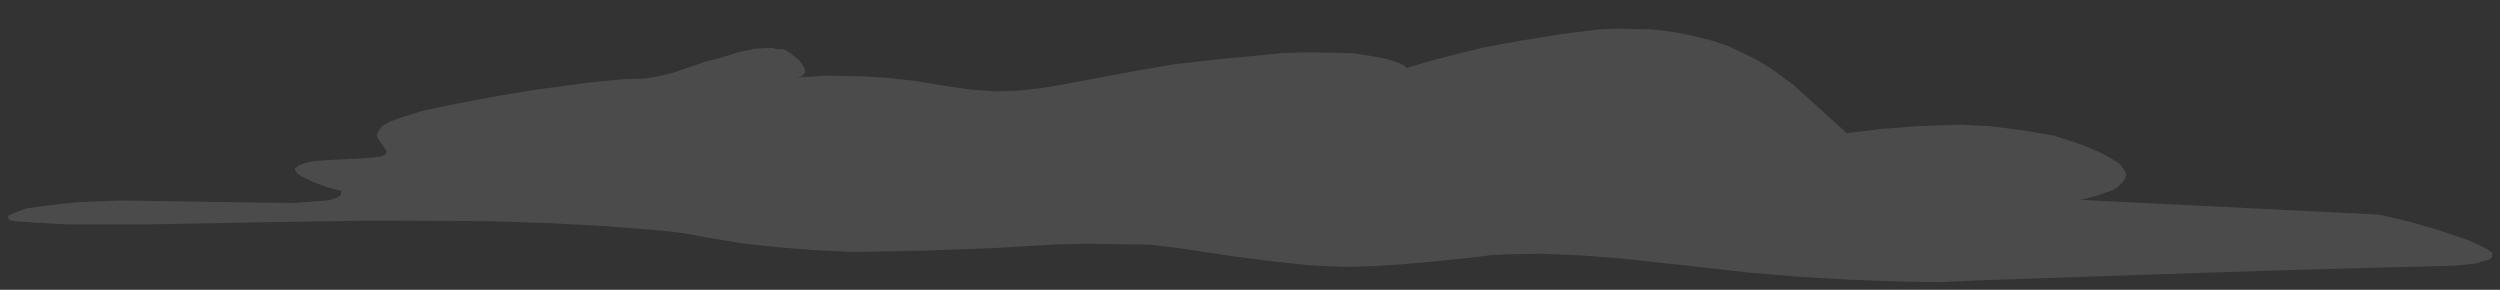 <svg xmlns="http://www.w3.org/2000/svg" width="251.806" height="29.188" viewBox="0 0 251.806 29.188">
  <rect x="0" y="0" width="251.806" height="29.188" fill="#333333" stroke="none"/>
  <path id="nuvola_cx" data-name="nuvola cx" d="M162.733,2.89l-1.866.085-3.969.512-3.861.634-3.508.64-3.164.765-2.459.659-2.228.663-.236-.236-.464-.241-.705-.249-.935-.249-1.4-.256-1.763-.268-4.461-.077-2.586.074-2.941.3-3.3.3-4.477.508-3.774.645-5.784,1.072-2.244.434-2.129.316-1.892.206-2.13.079-2.488-.156-2.852-.4-3.092-.523-2.617-.282-2.382-.155-3.809-.064-1.428.091-1.548.093.477-.111.233-.231.119-.117,0-.353-.243-.473-.368-.48-.724-.6-.36-.241-.477-.243-.6-.01-.6-.13L76.144,4.9l-1.67.326-1.781.558-1.669.446L67.694,7.36l-1.429.331-1.194.215-2.394.08-3.111.3L57.173,8.6l-3.113.422-3.946.644-5.15.98-2.512.554-1.795.56-1.31.453-.832.457-.349.468-.226.471.126.356.253.359.5.716.128.241-.116.233-.354.228-.719.108-1.2.1-1.8.087-1.8.092-1.443.1-.839.221-.6.23-.354.23.007.234.255.358.368.245,1.224.607,1.336.494,1.454.375.006.235-.11.237-.355.228-.72.224-.958.105-2.766.2-17.407-.257-4.236.172-1.934.207-1.693.215L2.611,21l-1.194.456-.478.228L.82,21.8l0,.12.132.236.61.129,2.071.145L6.8,22.6H15.15l10.5-.2,11.673-.183,11.757.052,6.466.213,5.86.323,5.253.427,2.268.266,2.031.379,3.814.638,3.806.409,3.8.285,3.673.17,3.55-.068,3.547-.068,6.844-.251,6.359-.376,3.173-.068,6.344.091,3.17.394,5.041.767,4.094.523,3.738.4,3.5.162,2.8-.074,3.03-.191,3.377-.3,3.836-.4,1.631-.211,1.74-.092,3.485-.063,3.825.167,3.933.29,8.539.928,4.6.521,4.946.414,5.166.3,5.5.193,3.666.051,3.782-.178,16.79-.567,14.556-.478,14.04-.368,2.709-.077,1.926-.2,1.14-.324.343-.11.232-.223.009-.23.008-.225-.549-.35-.883-.469-1.111-.474-2.792-.952-2.907-.843-3.147-.732-30.112-1.488,1.38-.323,1.27-.442.692-.222.466-.337.47-.45.235-.341.128-.46-.219-.464-.443-.58-.9-.593-1.13-.592-1.7-.718-1.477-.487-1.478-.486-1.6-.256-1.487-.258-3.205-.4-3.1-.164-2.3.075-2.077.083L189.355,13l-2.425.308-.927.1-3.523-3.191-1.823-1.654-1.946-1.432-1.144-.718-1.038-.6-1.264-.607-1.27-.6-1.5-.495-1.505-.377-1.62-.378-1.745-.263-1.393-.143Z" fill="rgba(255,255,255,0.12)"/>
</svg>
